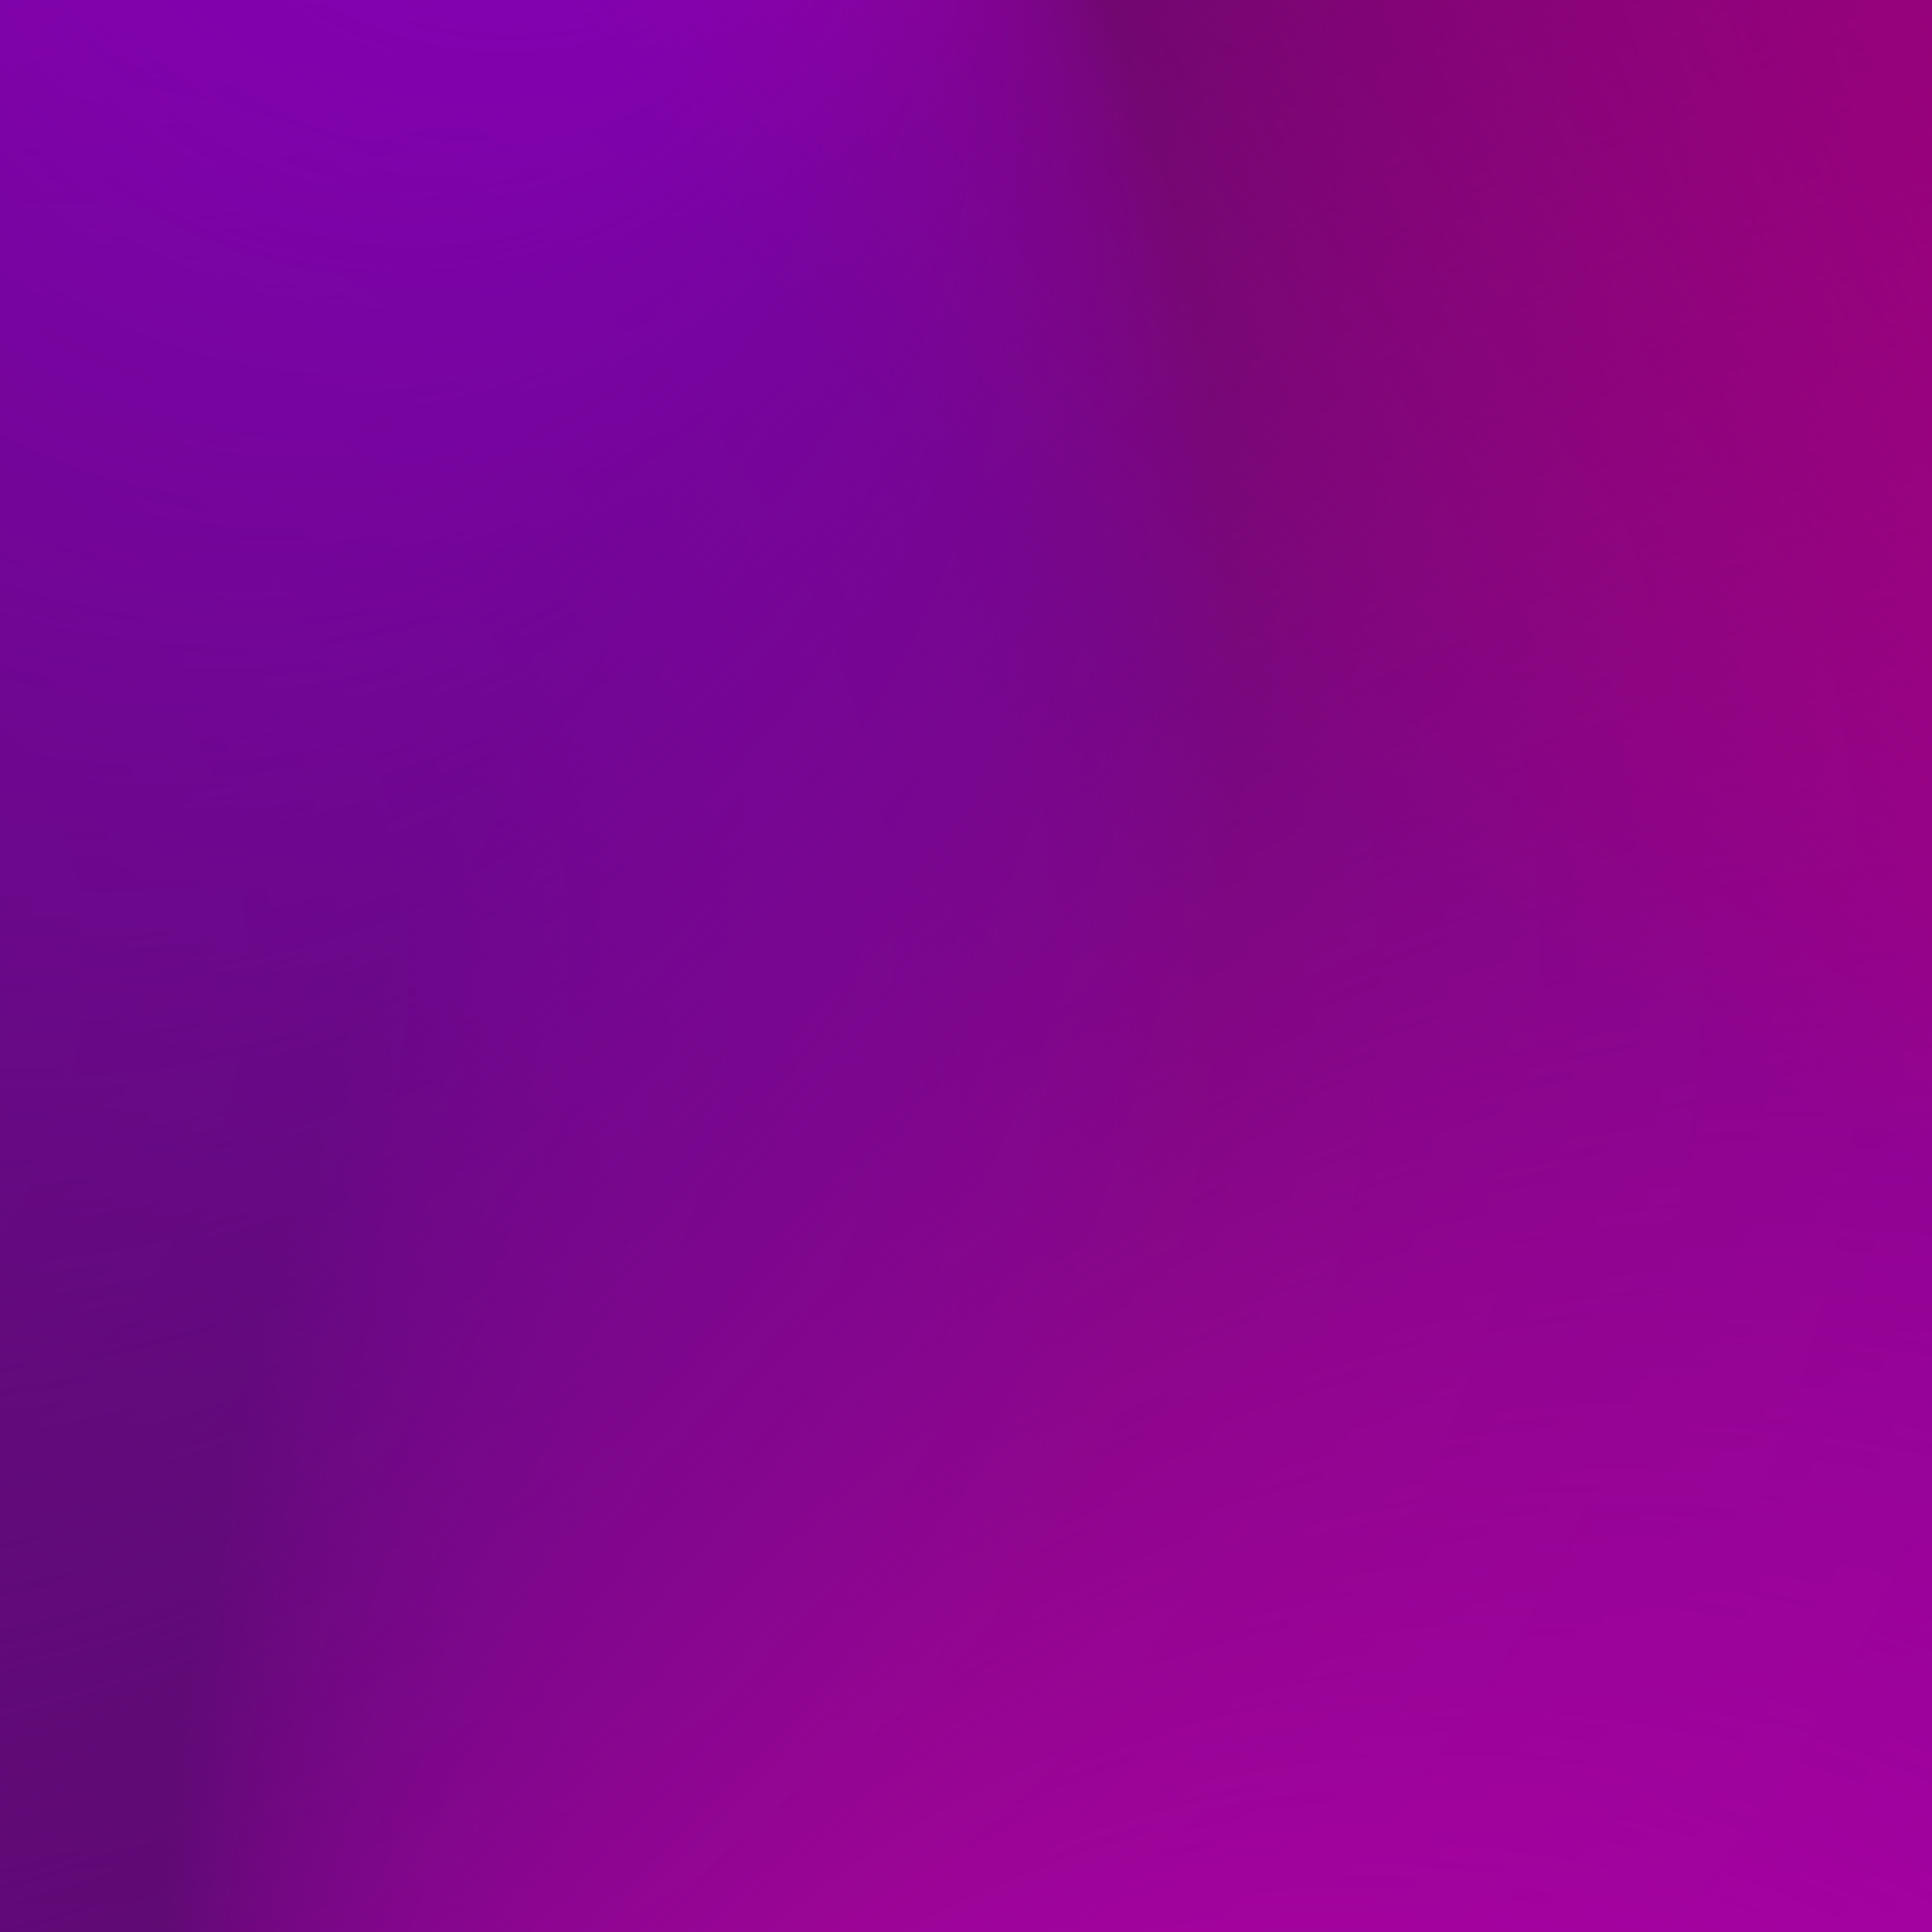 <svg viewBox="0 0 100 100" preserveAspectRatio="xMidYMid" xmlns="http://www.w3.org/2000/svg">
  <defs>
    <radialGradient id="Gradient1" cx="50%" cy="50%" fx="0.442%" fy="50%" r=".5">
      <animate attributeName="fx" dur="34s" values="10%;70%;10%" repeatCount="indefinite"></animate>
      <stop offset="0%" stop-color="rgba(206, 0, 186, 0.9)"></stop>
      <stop offset="100%" stop-color="rgba(206, 0, 186, 0)"></stop>
    </radialGradient>
    <radialGradient id="Gradient2" cx="50%" cy="50%" fx="2.681%" fy="50%" r=".5">
      <animate attributeName="fx" dur="23.5s" values="25%;75%;25%" repeatCount="indefinite"></animate>
      <animate attributeName="fy" dur="100s" values="25%;75%;25%" repeatCount="indefinite"></animate>
      <stop offset="0%" stop-color="rgba(190, 0, 108, 0.9)"></stop>
      <stop offset="100%" stop-color="rgba(190, 0, 108, 0)"></stop>
    </radialGradient>
    <radialGradient id="Gradient3" cx="50%" cy="50%" fx="0.837%" fy="50%" r=".5">
      <animate attributeName="fx" dur="321.5s" values="0%;3%;0%" repeatCount="indefinite"></animate>
      <stop offset="0%" stop-color="rgba(136, 0, 188, 1)"></stop>
      <stop offset="100%" stop-color="rgba(136, 0, 188, 0)"></stop>
      <!-- <stop offset="0%" stop-color="rgba(0, 255, 255, 1)"></stop>
      <stop offset="100%" stop-color="rgba(0, 255, 255, 0)"></stop> -->
    </radialGradient>
    <radialGradient id="Gradient4" cx="50%" cy="50%" fx="4.564%" fy="50%" r=".5">
      <animate attributeName="fx" dur="23s" values="0%;5%;0%" repeatCount="indefinite"></animate>
      <stop offset="0%" stop-color="rgba(58, 23, 59, 1)"></stop> <!--rgb(58, 23, 59)-->
      <stop offset="100%" stop-color="rgba(115, 0, 141, 1)"></stop>
    </radialGradient>
  </defs>
  <rect x="-50%" y="-50%" width="200%" height="200%" fill="url(#Gradient4)"></rect>
  <rect x="-30%" y="0%" width="300%" height="300%" fill="url(#Gradient1)" transform="rotate(334.41 50 50)">
    <animateTransform attributeName="transform" type="rotate" from="0 50 50" to="360 50 50" dur="363s" repeatCount="indefinite"></animateTransform>
  </rect>
  <rect x="-150%" y="-150%" width="200%" height="200%" fill="url(#Gradient1)" transform="rotate(25 50 50)">
    <animate attributeName="x" dur="125s" values="-150%;-50%;-150%" repeatCount="indefinite"></animate>
    <animate attributeName="y" dur="64s" values="-150%;-50%;-150%" repeatCount="indefinite"></animate>  
    <animate attributeName="width" dur="125s" values="200%;100%;200%" repeatCount="indefinite"></animate>
    <animateTransform attributeName="transform" type="rotate" from="360 50 50" to="0 50 50" dur="63s" repeatCount="indefinite"></animateTransform>
  </rect>
  <rect x="9.005%" y="14.573%" width="200%" height="200%" fill="url(#Gradient3)" transform="rotate(139.903 50 50)">
    <animate attributeName="x" dur="25s" values="-100%;-50%;-100%" repeatCount="indefinite"></animate>
    <animate attributeName="y" dur="24s" values="50%;-50%;50%" repeatCount="indefinite"></animate>
    <animateTransform attributeName="transform" type="rotate" from="360 50 50" to="0 50 50" dur="120s" repeatCount="indefinite"></animateTransform>
  </rect>
  <rect x="-2.179%" y="35.427%" width="300%" height="300%" fill="url(#Gradient2)" transform="rotate(255.072 50 50)">
    <animateTransform attributeName="transform" type="rotate" from="0 50 50" to="360 50 50" dur="122s" repeatCount="indefinite"></animateTransform>
    <animate attributeName="height" dur="64s" values="300%;50%;300%" repeatCount="indefinite"></animate>  
  </rect>
</svg>